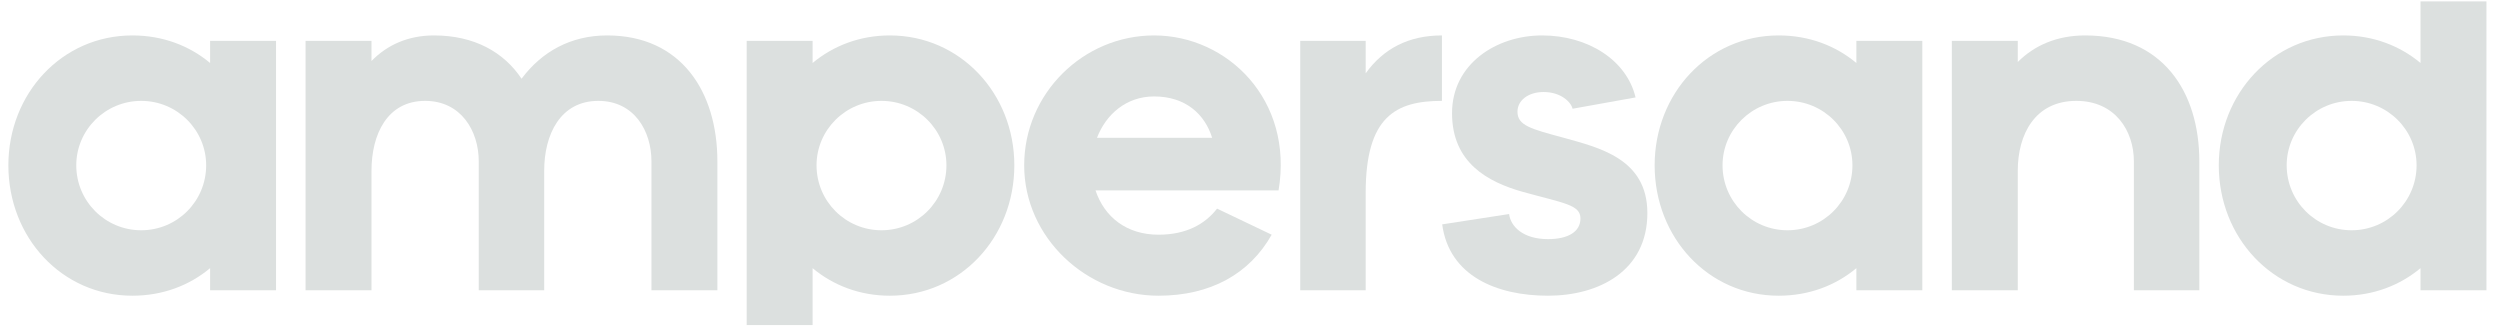 <svg width="896" height="117" viewBox="0 0 896 117" fill="none" xmlns="http://www.w3.org/2000/svg">
<g clip-path="url(#clip0_3421_23751)">
<path d="M47.438 105.983C22.221 105.983 3 85.174 3 59.252C3 33.507 22.221 12.698 47.438 12.698C58.371 12.698 67.893 16.402 75.3 22.573V14.638H98.929V104.043H75.3V96.108C67.893 102.28 58.371 105.983 47.438 105.983ZM27.335 59.252C27.335 72.125 37.739 82.529 50.612 82.529C63.485 82.529 73.889 72.125 73.889 59.252C73.889 46.556 63.485 36.152 50.612 36.152C37.739 36.152 27.335 46.556 27.335 59.252Z" fill="#DCE0DF"/>
<path d="M109.514 104.043V14.638H133.144V21.868C138.787 16.049 146.369 12.698 155.539 12.698C169.999 12.698 180.579 18.694 186.928 28.216C194.158 18.518 204.562 12.698 217.611 12.698C244.062 12.698 257.111 32.801 257.111 57.842V104.043H233.482V57.842C233.482 46.908 227.31 36.152 214.437 36.152C200.859 36.152 195.039 48.143 195.039 61.192V104.043H171.586V57.842C171.586 46.908 165.238 36.152 152.365 36.152C138.787 36.152 133.144 48.143 133.144 61.192V104.043H109.514Z" fill="#DCE0DF"/>
<path d="M267.608 136.535V14.638H291.237V22.573C298.644 16.402 308.166 12.698 318.923 12.698C344.14 12.698 363.537 33.507 363.537 59.252C363.537 85.174 344.14 105.983 318.923 105.983C308.166 105.983 298.644 102.28 291.237 96.108V136.535H267.608ZM292.648 59.252C292.648 72.125 303.052 82.529 315.925 82.529C328.798 82.529 339.202 72.125 339.202 59.252C339.202 46.556 328.798 36.152 315.925 36.152C303.052 36.152 292.648 46.556 292.648 59.252Z" fill="#DCE0DF"/>
<path d="M415.209 105.983C389.463 105.983 367.068 85.174 367.068 59.252C367.068 33.507 388.229 12.698 413.622 12.698C439.897 12.698 463.703 35.799 458.236 68.246H392.637C395.812 77.768 403.747 84.116 415.209 84.116C425.26 84.116 431.961 80.237 436.194 74.77L455.767 84.116C447.832 98.224 433.725 105.983 415.209 105.983ZM393.166 49.377H434.43C431.785 40.913 424.908 34.565 413.622 34.565C403.571 34.565 396.341 41.089 393.166 49.377Z" fill="#DCE0DF"/>
<path d="M466.005 104.043V14.638H489.458V26.277C495.806 17.46 504.8 12.698 516.791 12.698V36.152C500.215 36.152 489.458 41.795 489.458 69.127V104.043H466.005Z" fill="#DCE0DF"/>
<path d="M554.795 105.983C536.456 105.983 519.351 98.929 516.882 80.413L540.864 76.71C541.393 81.119 545.802 85.704 554.795 85.704C562.025 85.704 566.434 83.058 566.434 78.297C566.434 73.36 560.438 72.831 545.802 68.775C533.282 65.248 520.409 58.371 520.409 40.56C520.409 22.926 536.279 12.698 552.679 12.698C569.079 12.698 583.01 21.515 586.184 34.917L563.612 38.973C563.083 36.681 559.556 32.978 553.208 32.978C547.742 32.978 543.862 35.975 543.862 40.031C543.862 44.969 548.623 46.203 560.438 49.377C572.958 52.904 590.416 56.784 590.416 76.357C590.416 97.166 572.958 105.983 554.795 105.983Z" fill="#DCE0DF"/>
<path d="M637.463 105.983C612.246 105.983 593.025 85.174 593.025 59.252C593.025 33.507 612.246 12.698 637.463 12.698C648.396 12.698 657.919 16.402 665.325 22.573V14.638H688.955V104.043H665.325V96.108C657.919 102.28 648.396 105.983 637.463 105.983ZM617.36 59.252C617.36 72.125 627.765 82.529 640.637 82.529C653.51 82.529 663.914 72.125 663.914 59.252C663.914 46.556 653.51 36.152 640.637 36.152C627.765 36.152 617.36 46.556 617.36 59.252Z" fill="#DCE0DF"/>
<path d="M699.539 104.043V14.638H723.169V22.221C729.165 16.225 737.276 12.698 747.328 12.698C775.013 12.698 788.239 32.801 788.239 57.842V104.043H764.785V57.842C764.785 46.908 758.084 36.152 744.154 36.152C729.341 36.152 723.169 48.143 723.169 61.192V104.043H699.539Z" fill="#DCE0DF"/>
<path d="M839.825 105.983C814.609 105.983 795.211 85.174 795.211 59.252C795.211 33.507 814.609 12.698 839.825 12.698C850.582 12.698 860.105 16.402 867.511 22.573V-16.5H891.141V104.043H867.511V96.108C860.105 102.28 850.582 105.983 839.825 105.983ZM819.546 59.252C819.546 72.125 829.95 82.529 842.823 82.529C855.696 82.529 866.1 72.125 866.1 59.252C866.1 46.556 855.696 36.152 842.823 36.152C829.95 36.152 819.546 46.556 819.546 59.252Z" fill="#DCE0DF"/>
</g>
<defs>
<clipPath id="clip0_3421_23751">
<rect width="896" height="116" fill="white" transform="translate(0 0.5)"/>
</clipPath>
</defs>
</svg>
